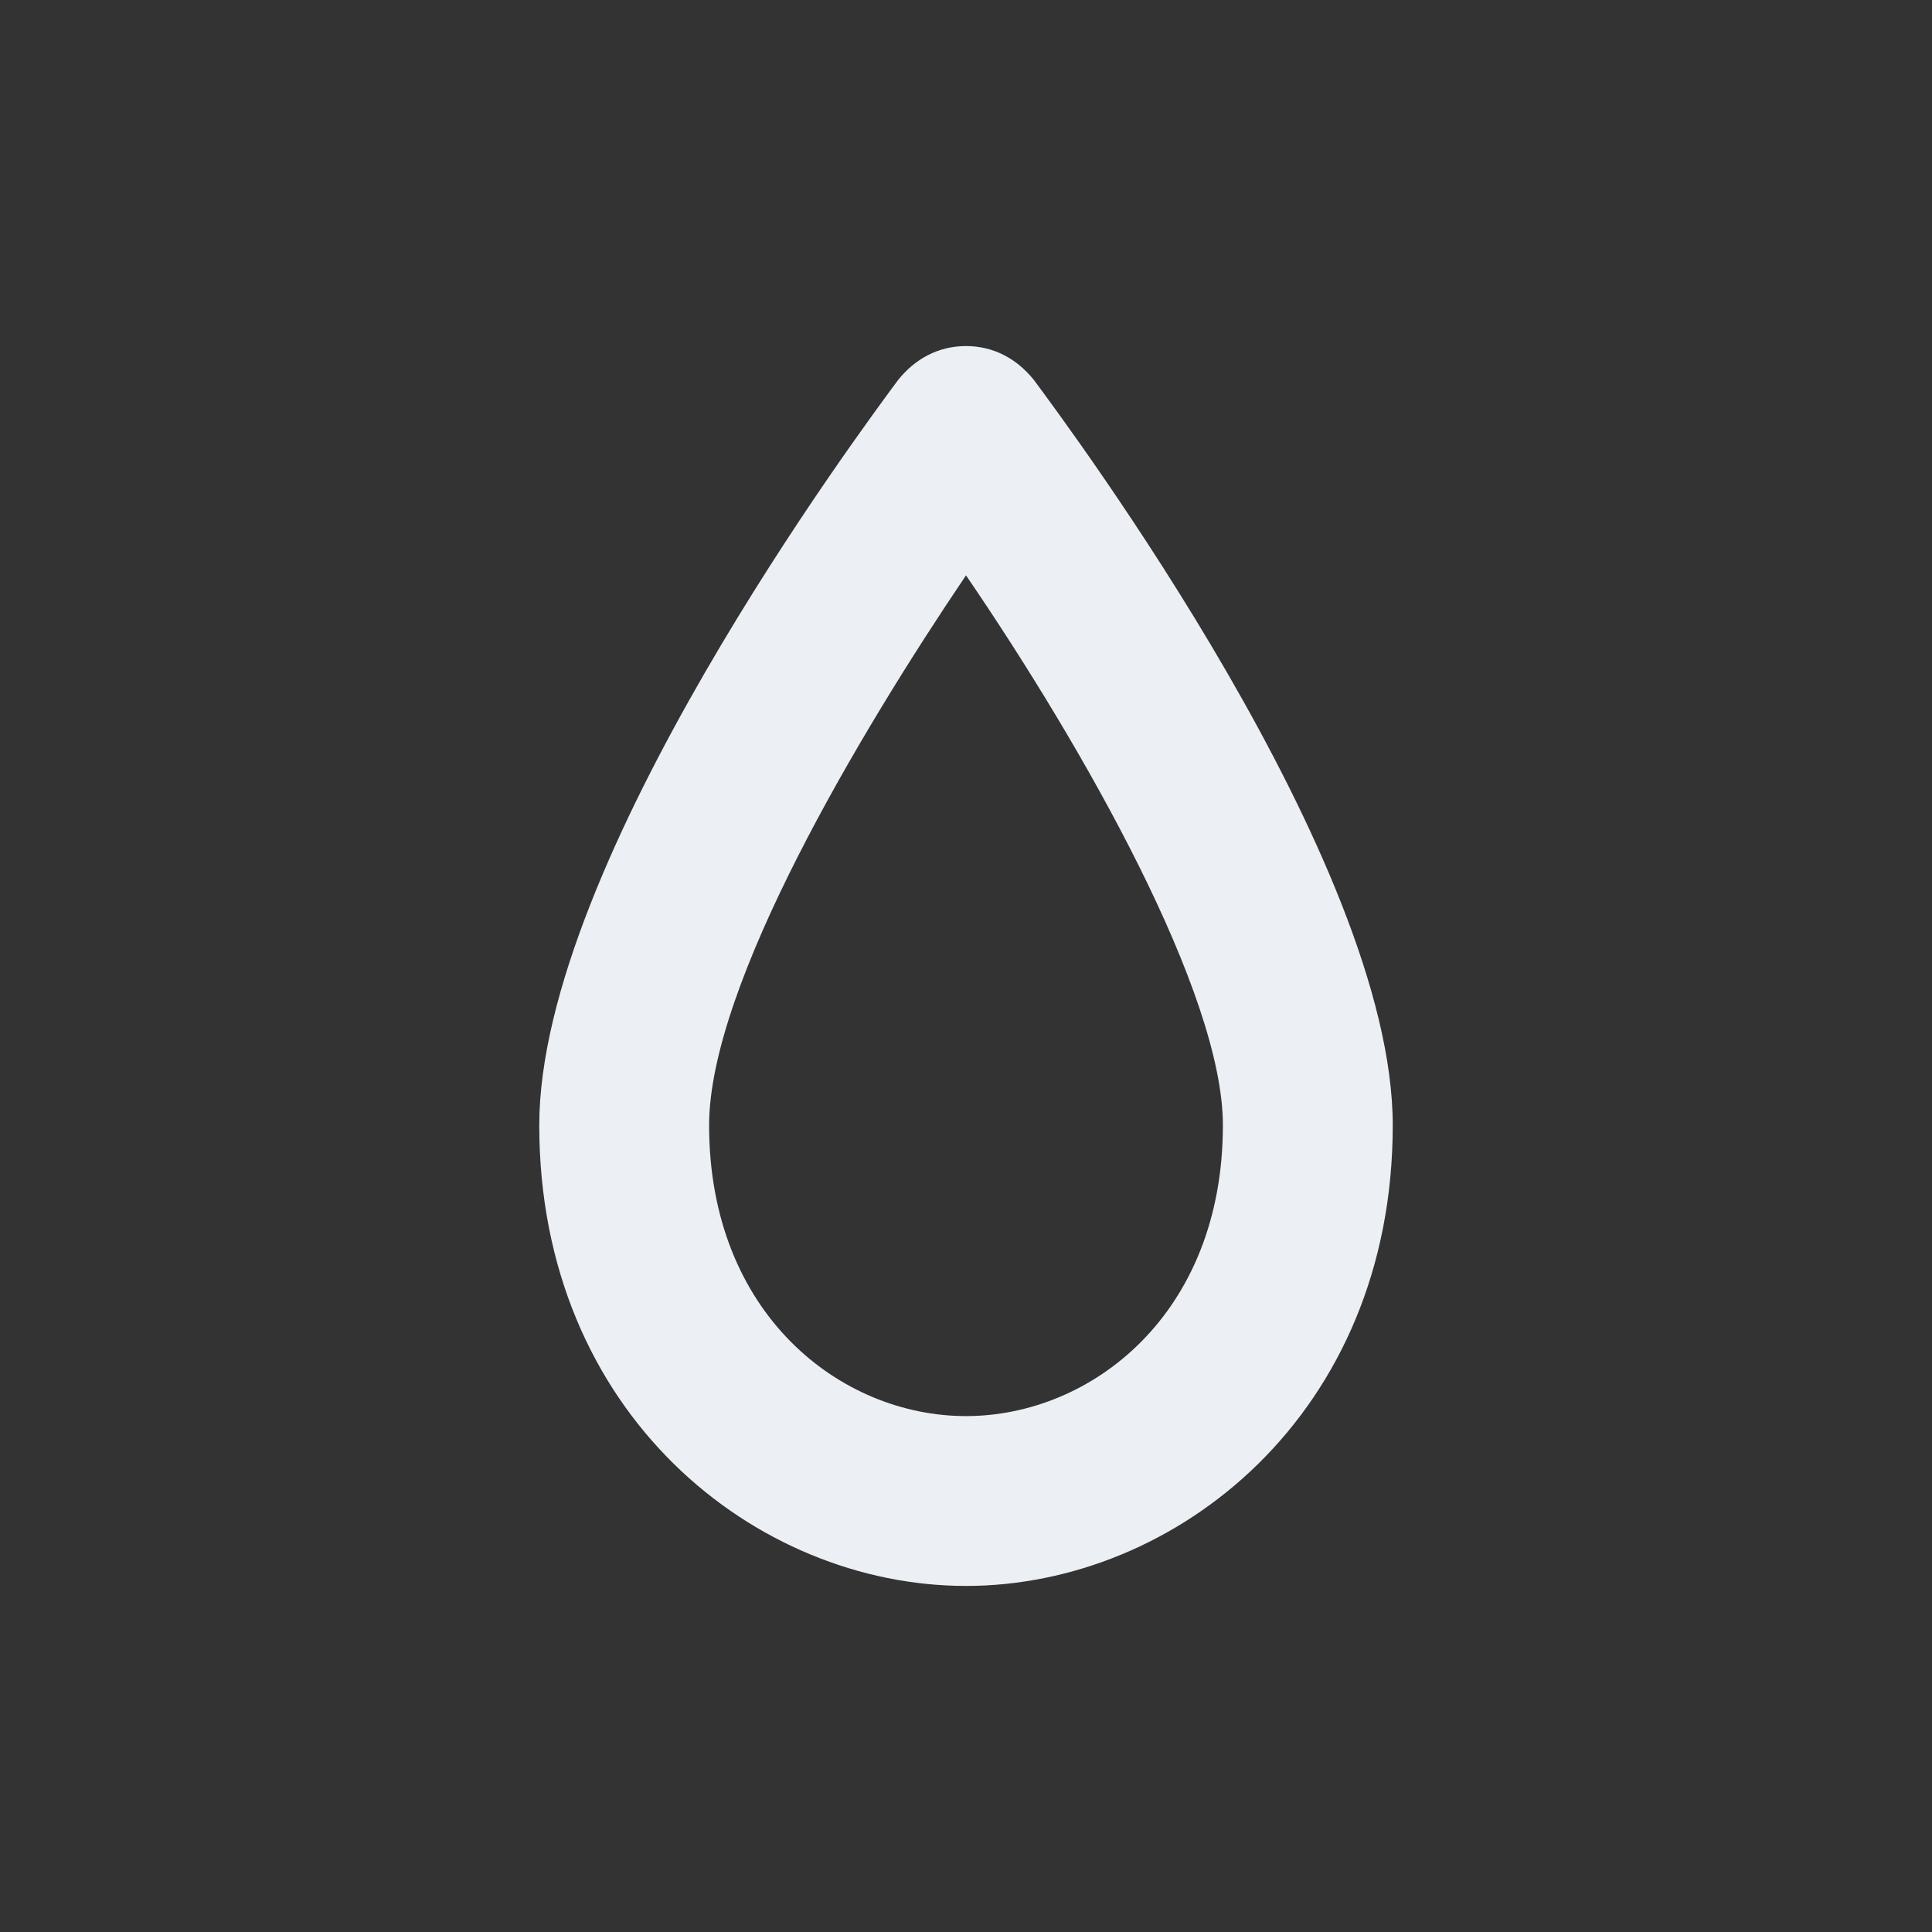 <svg version="1.1" id="Layer_1" xmlns="http://www.w3.org/2000/svg" x="0" y="0" viewBox="0 0 91 91" xml:space="preserve" width="91" height="91"><rect x="0" y="0" width="91" height="91" fill="#333333" stroke="none"/><title>raindrop</title><g class="nc-icon-wrapper" fill="#eceff4"><path d="M48.7 17.9c-.8-1-1.9-1.6-3.2-1.6-1.3 0-2.4.6-3.2 1.6-1.7 2.3-16.9 22.7-16.9 35.1 0 13.6 10.2 21.7 20.1 21.7 9.9 0 20.1-8.1 20.1-21.7 0-12.4-15.2-32.8-16.9-35.1zm-3.2 48.8c-5.9 0-12.1-4.8-12.1-13.7 0-6.6 7.1-18.5 12.1-25.9 5.6 8.2 12.1 19.7 12.1 25.9 0 8.9-6.2 13.7-12.1 13.7z"/></g></svg>